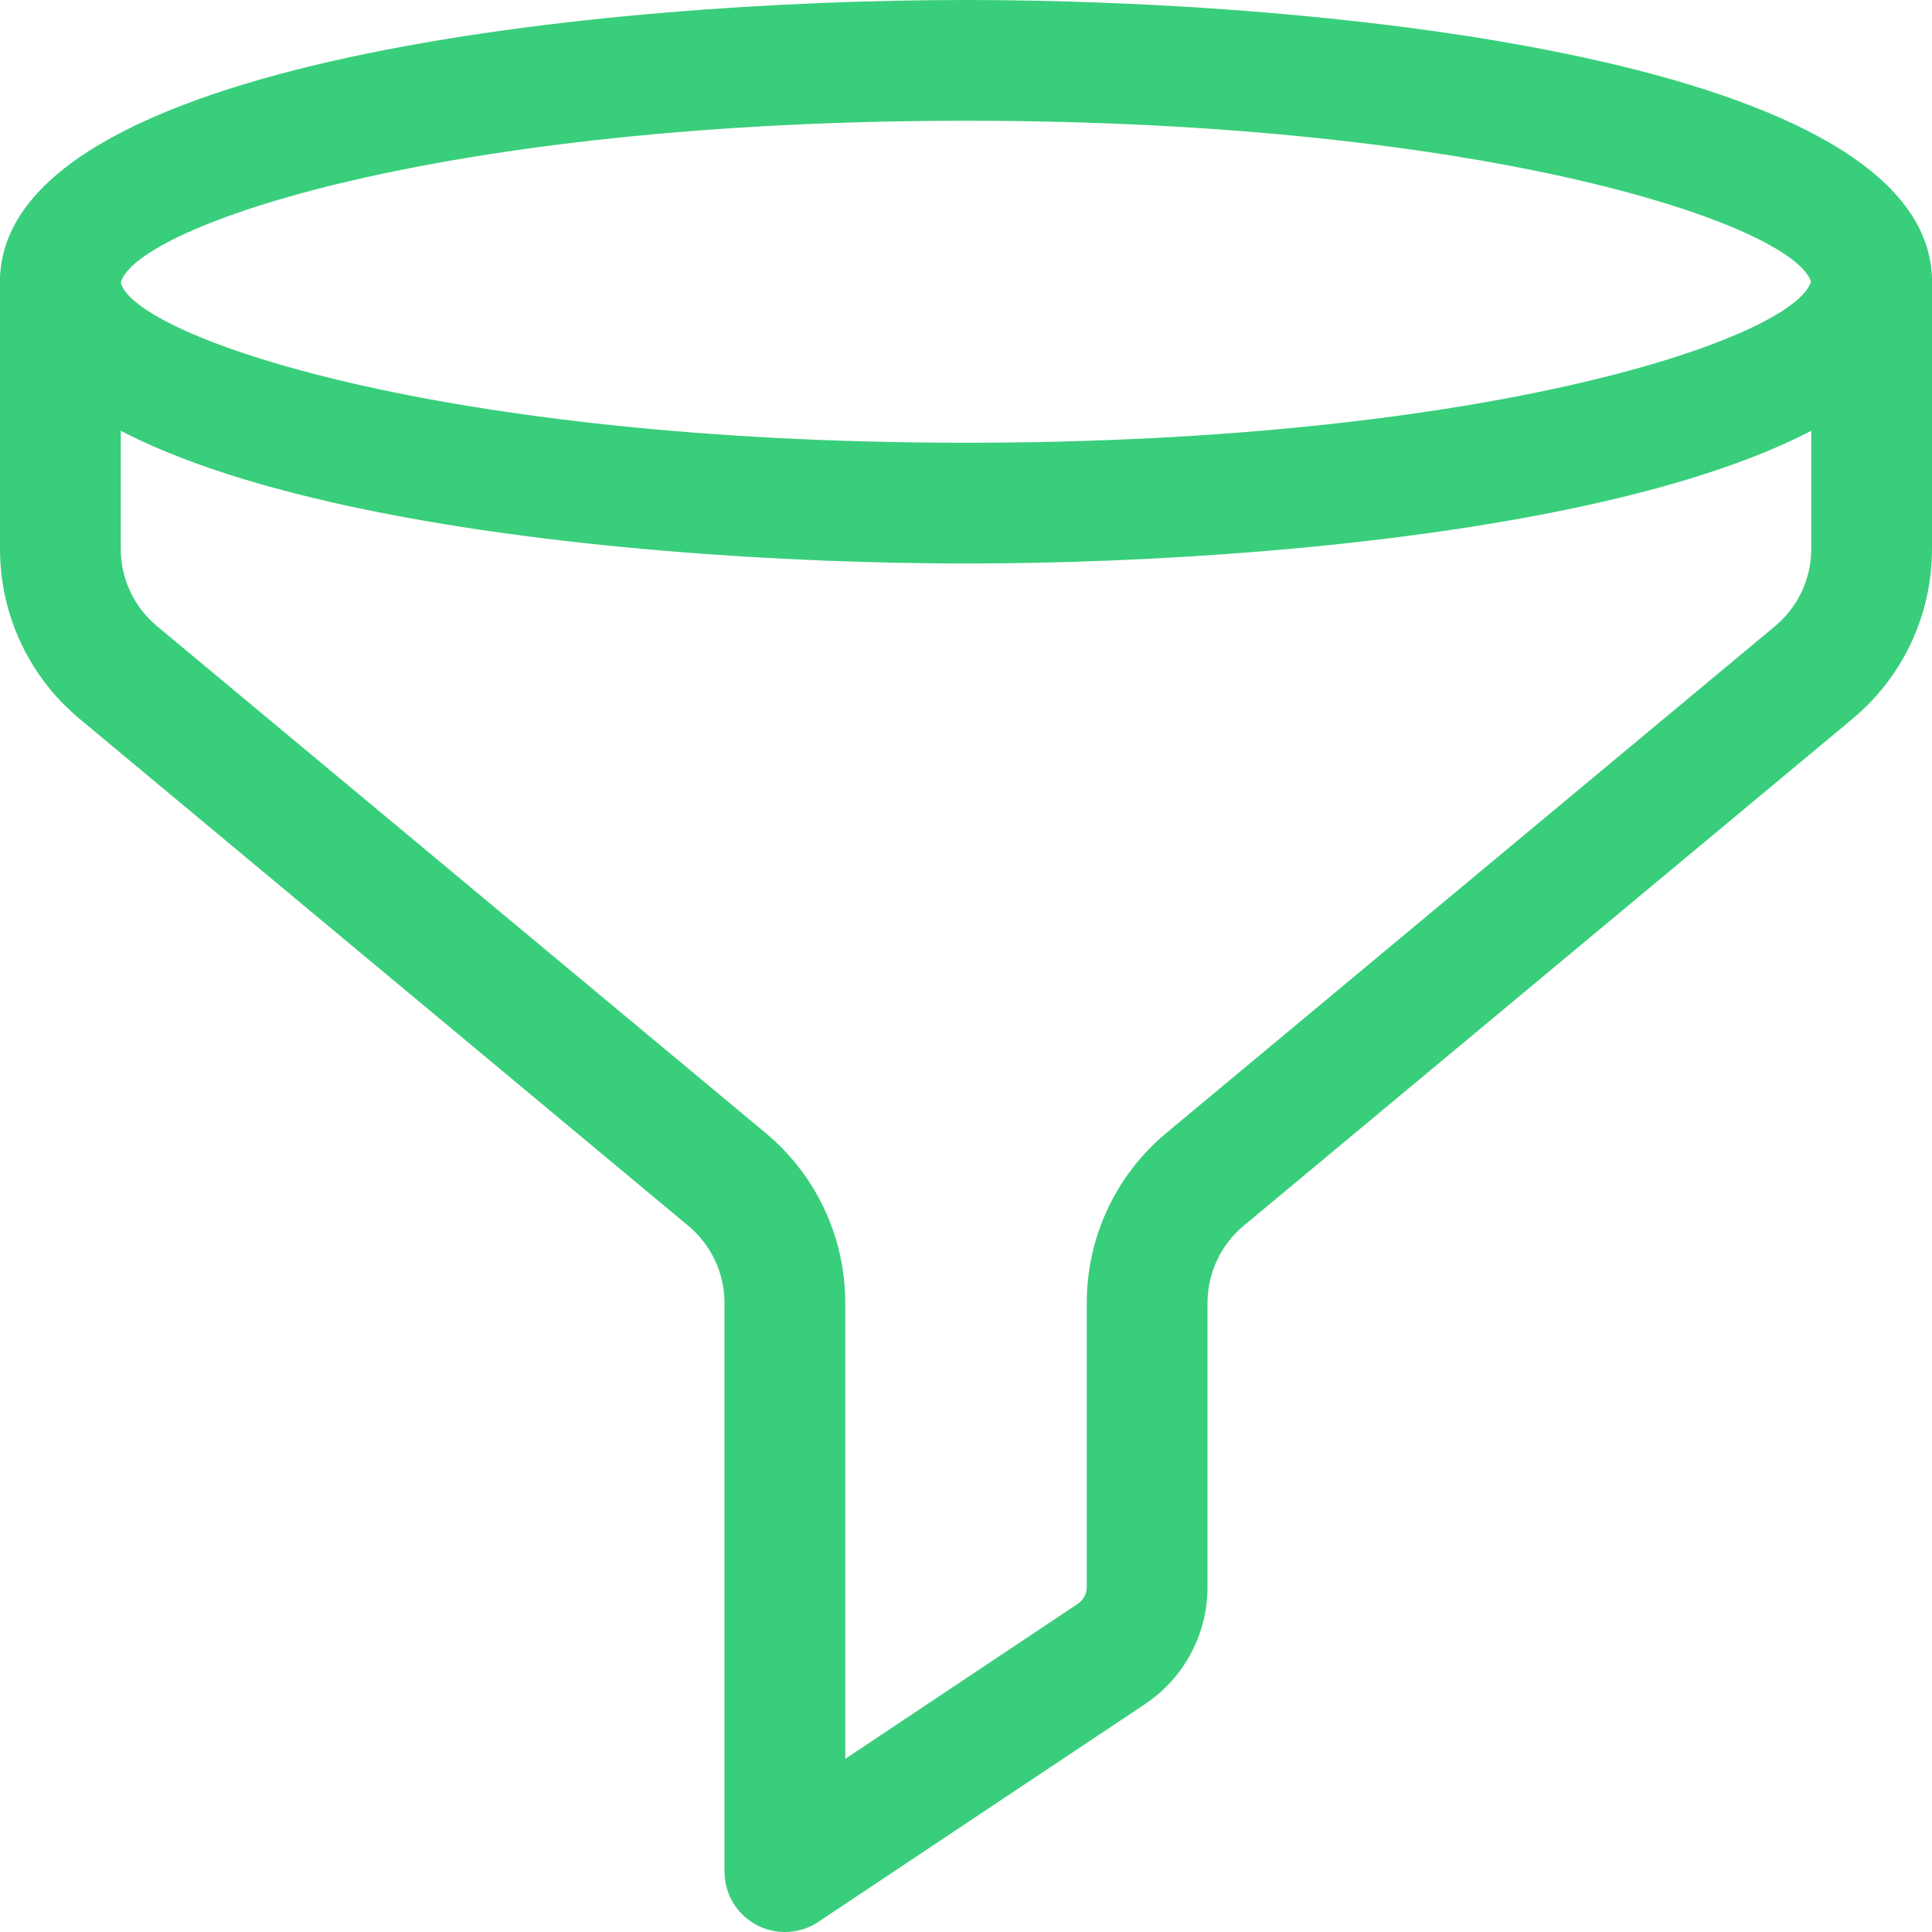 <svg height="512pt" viewBox="0 0 512 512" width="512pt" xmlns="http://www.w3.org/2000/svg">
	<g id="filter-on" fill="#39CE7B">
		<path
			d="m208 512c-2.582 0-5.184-.617-7.551-1.898-5.207-2.773-8.449-8.215-8.449-14.102v-150.676c0-7.938-3.5-15.402-9.602-20.48l-161.277-134.316c-13.441-11.18-21.121-27.605-21.121-45.078v-70.781c0-8.832 7.168-16 16-16s16 7.168 16 16v70.781c0 7.938 3.5 15.402 9.602 20.48l161.277 134.316c13.441 11.18 21.121 27.605 21.121 45.078v120.789l61.633-41.09c1.473-.98 2.367-2.645 2.367-4.438v-75.262c0-17.473 7.68-33.898 21.098-45.078l161.324-134.316c6.078-5.078 9.578-12.543 9.578-20.48v-70.781c0-8.832 7.168-16 16-16s16 7.168 16 16v70.781c0 17.473-7.68 33.898-21.098 45.078l-161.324 134.316c-6.078 5.078-9.578 12.543-9.578 20.48v75.262c0 12.504-6.207 24.129-16.617 31.062l-86.508 57.664c-2.668 1.793-5.762 2.688-8.875 2.688zm0 0"/>
		<path
			d="m256 149.332c-95.082 0-256-15.723-256-74.664 0-58.945 160.918-74.668 256-74.668s256 15.723 256 74.668c0 58.941-160.918 74.664-256 74.664zm0-117.332c-139.391 0-219.945 27.945-224.02 42.922 4.074 14.465 84.629 42.41 224.02 42.41 138.625 0 219.051-27.625 223.957-42.664-4.906-15.043-85.332-42.668-223.957-42.668zm224.02 42.922h.215zm0 0"/>
	</g>
</svg>
